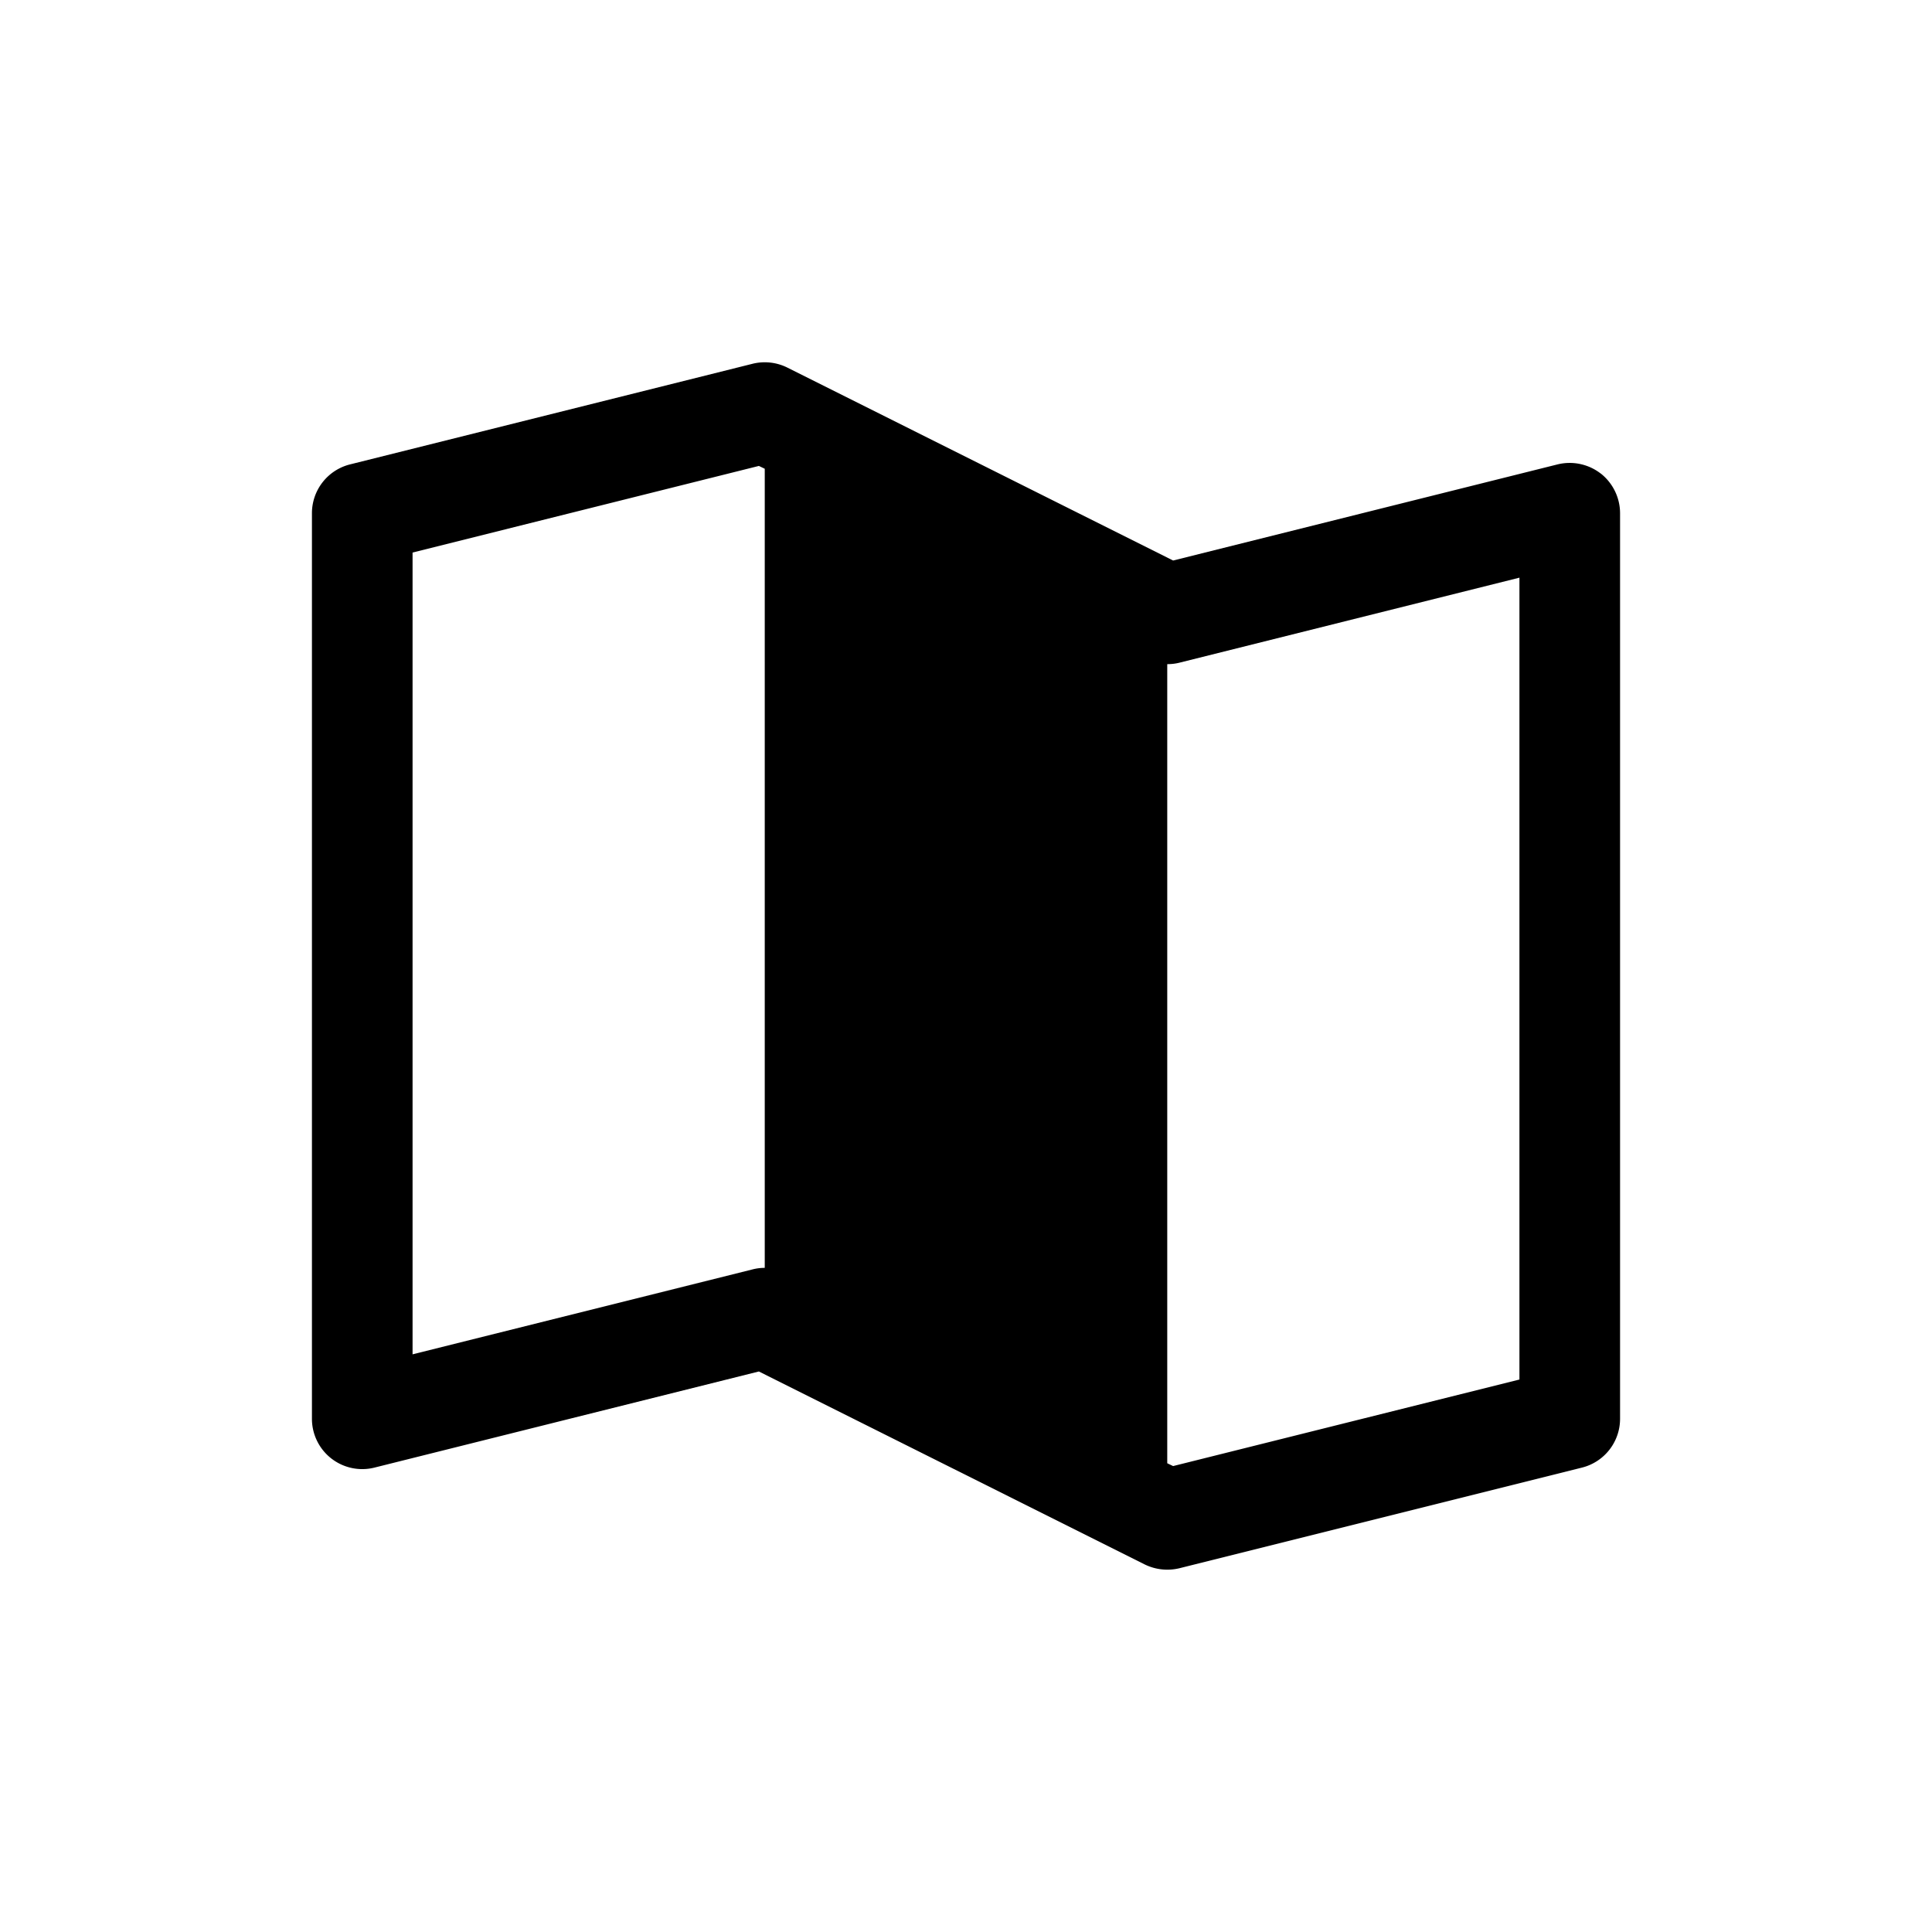 <svg xmlns="http://www.w3.org/2000/svg" viewBox="0 0 24 24" width="24" height="24"><path d="M19.884 5.882a.63.63 0 0 0-.536-.113l-4.775 1.194L9.78 4.566a.63.63 0 0 0-.432-.047l-5 1.25a.625.625 0 0 0-.473.606v11.25a.625.625 0 0 0 .777.606l4.775-1.194 4.793 2.397a.64.64 0 0 0 .432.047l5-1.25a.625.625 0 0 0 .473-.606V6.375a.63.63 0 0 0-.24-.493M9.5 15.75a.6.6 0 0 0-.152.019l-4.223 1.055v-9.96l4.302-1.076.073.035zm9.375 1.387-4.302 1.075-.073-.035V8.25a.6.6 0 0 0 .152-.018l4.223-1.056z"/></svg>